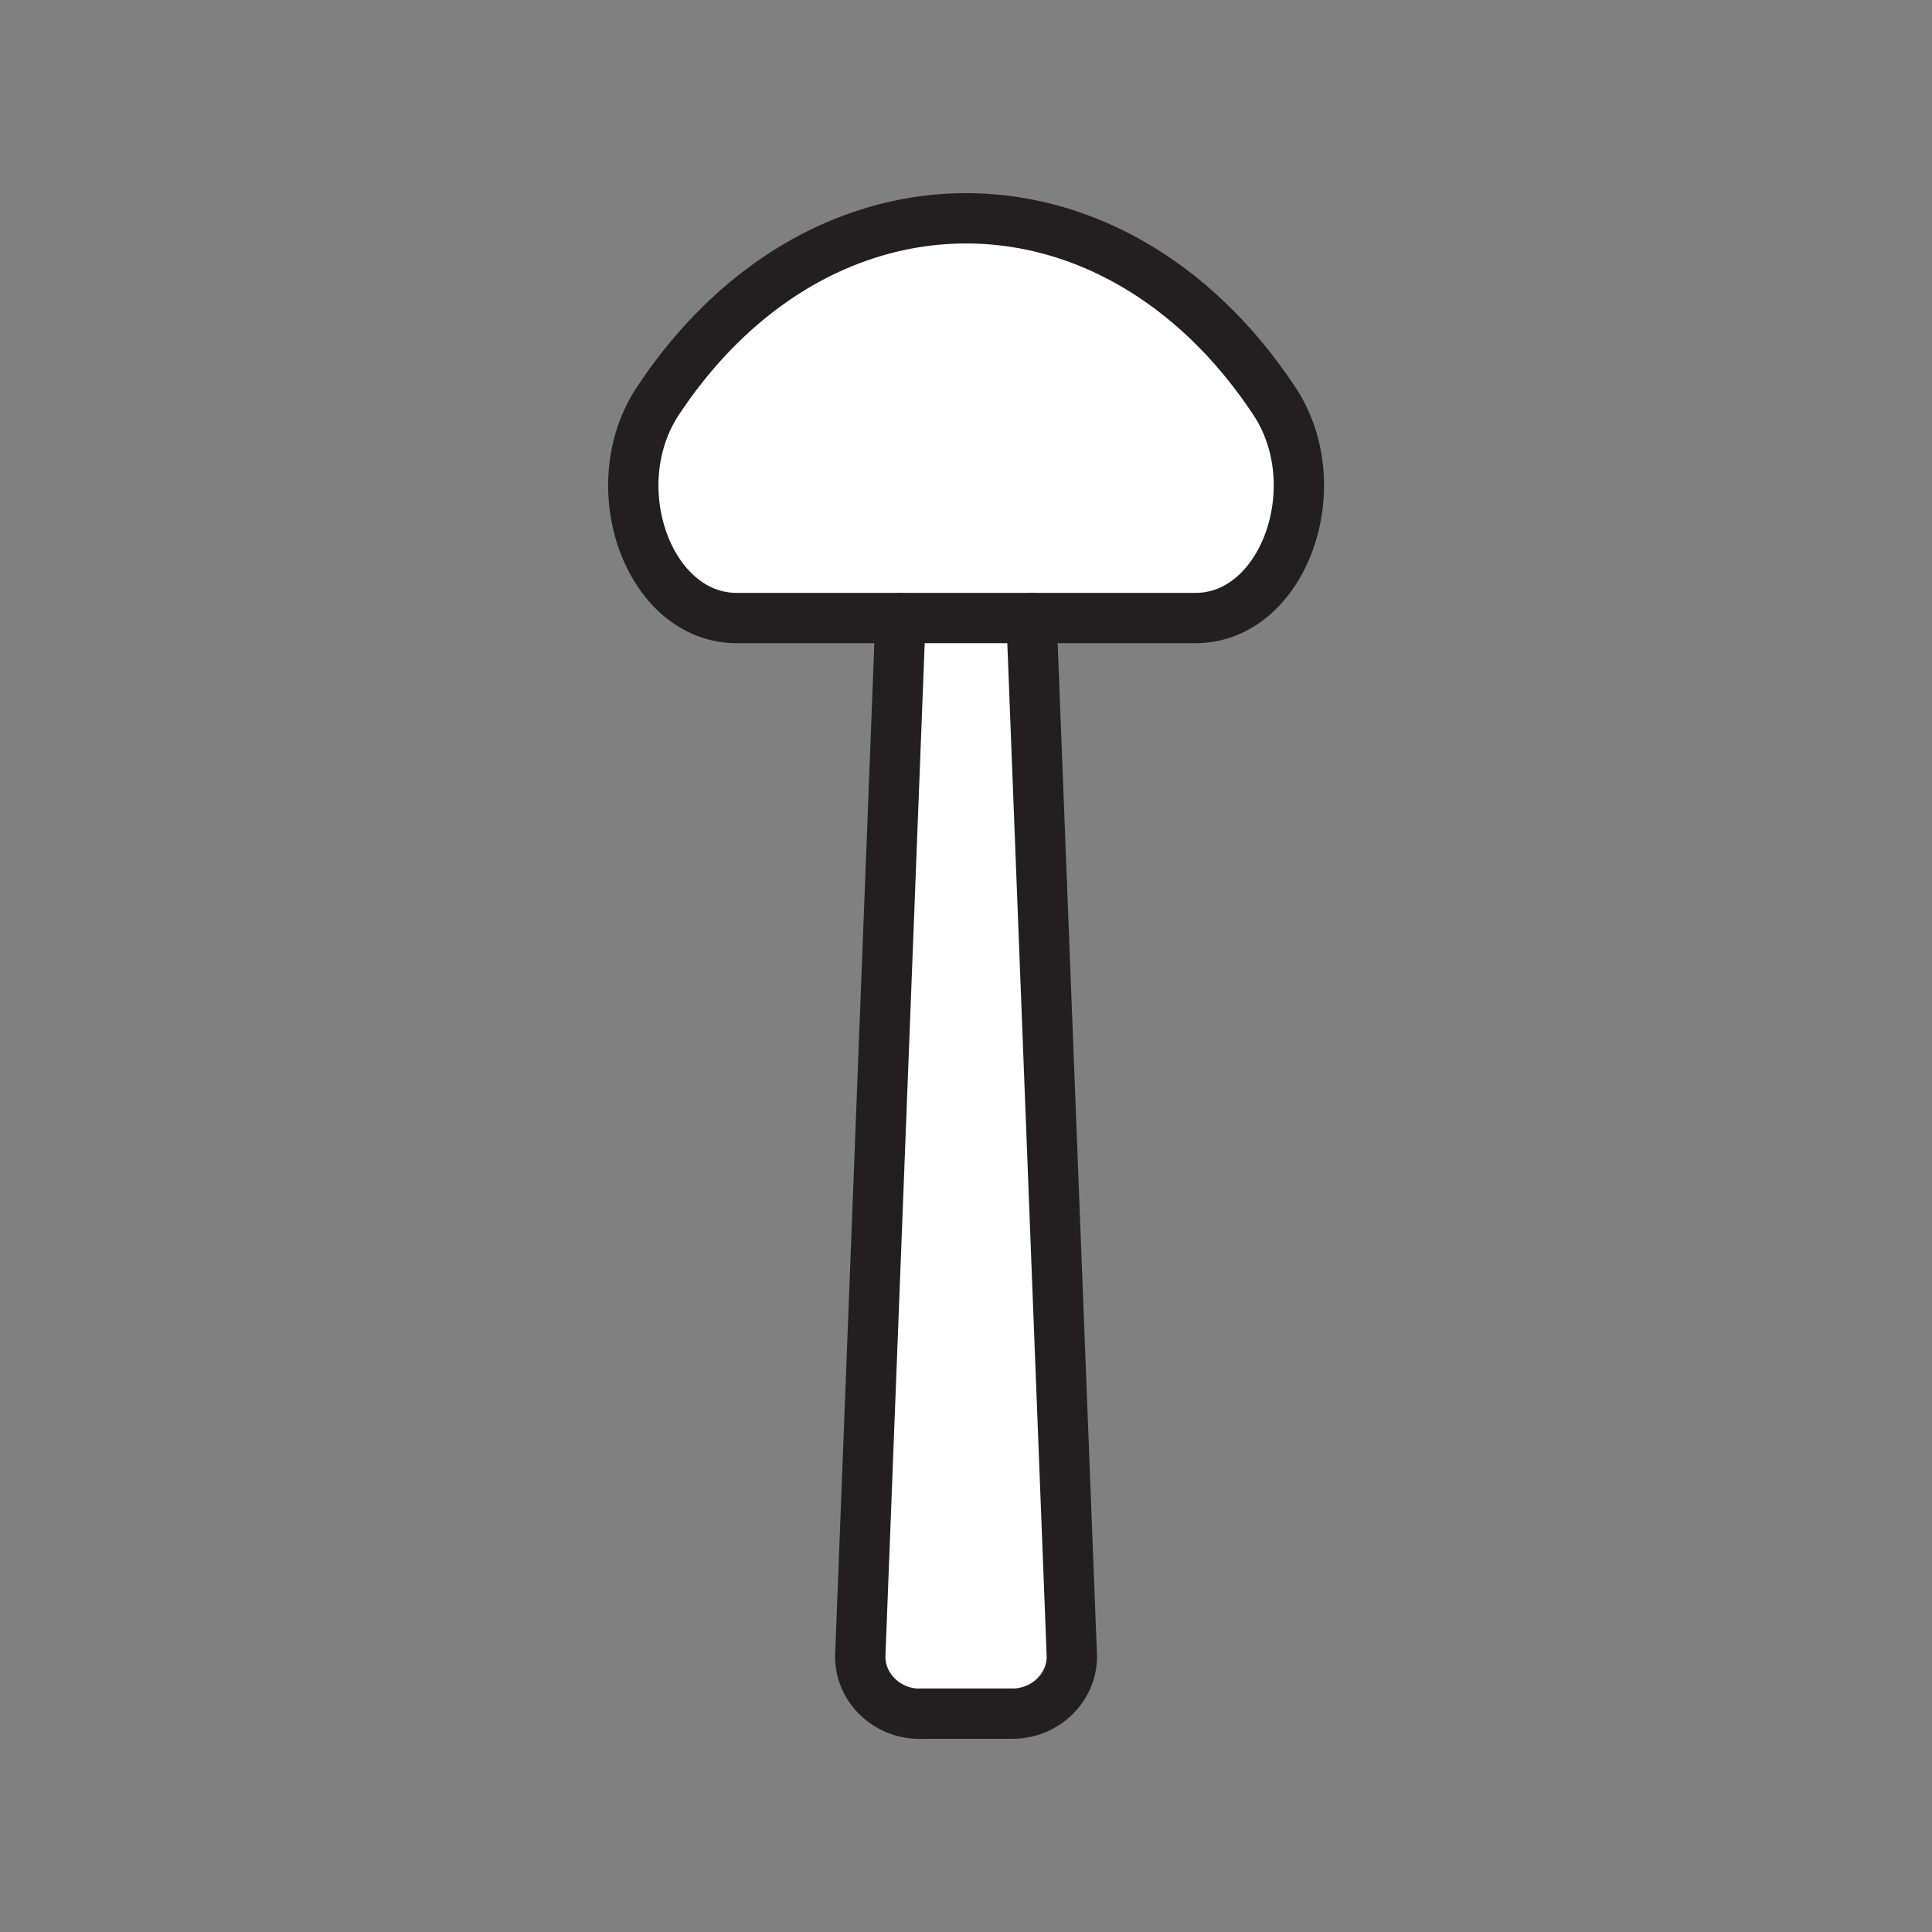 <svg xmlns="http://www.w3.org/2000/svg" viewBox="0 0 1920 1920">
    <rect x="0" y="0" width="1920" height="1920" fill="#808080" stroke="none"/>
    <style>
        .st0{fill:#fff}.st1{fill:none;stroke:#231f20;stroke-width:50;stroke-linecap:round;stroke-linejoin:round;stroke-miterlimit:10}
    </style>
    <path class="st0" d="M1266.2 398.3c56.5 85.2 9.2 215.9-78.2 215.9H732c-87.3 0-134.7-130.7-78.2-215.9 120.3-181.4 314.4-226.7 471.6-136 52.4 30.2 100.7 75.6 140.8 136z" id="Layer_1"/>
    <path class="st0" d="M1025.1 614.2l40.1 1032c0 31.2-26.6 56.8-59 56.8h-92.3c-32.5 0-59-25.6-59-56.8l40-1032h130.2z" id="Layer_2"/>
    <g id="STROKES">
        <g id="XMLID_1_">
            <path class="st1" d="M1025.1 614.2h163c87.3 0 134.7-130.7 78.2-215.9-40.1-60.5-88.4-105.8-140.8-136-157.2-90.7-351.4-45.3-471.6 136-56.5 85.2-9.2 215.9 78.2 215.9h293z"/>
            <path class="st1" d="M913.9 1703.1c-32.5 0-59-25.6-59-56.8l40-1032"/>
            <path class="st1" d="M1025.1 614.2l40.1 1032c0 31.2-26.6 56.8-59 56.8h-92.3"/>
        </g>
    </g>
</svg>
